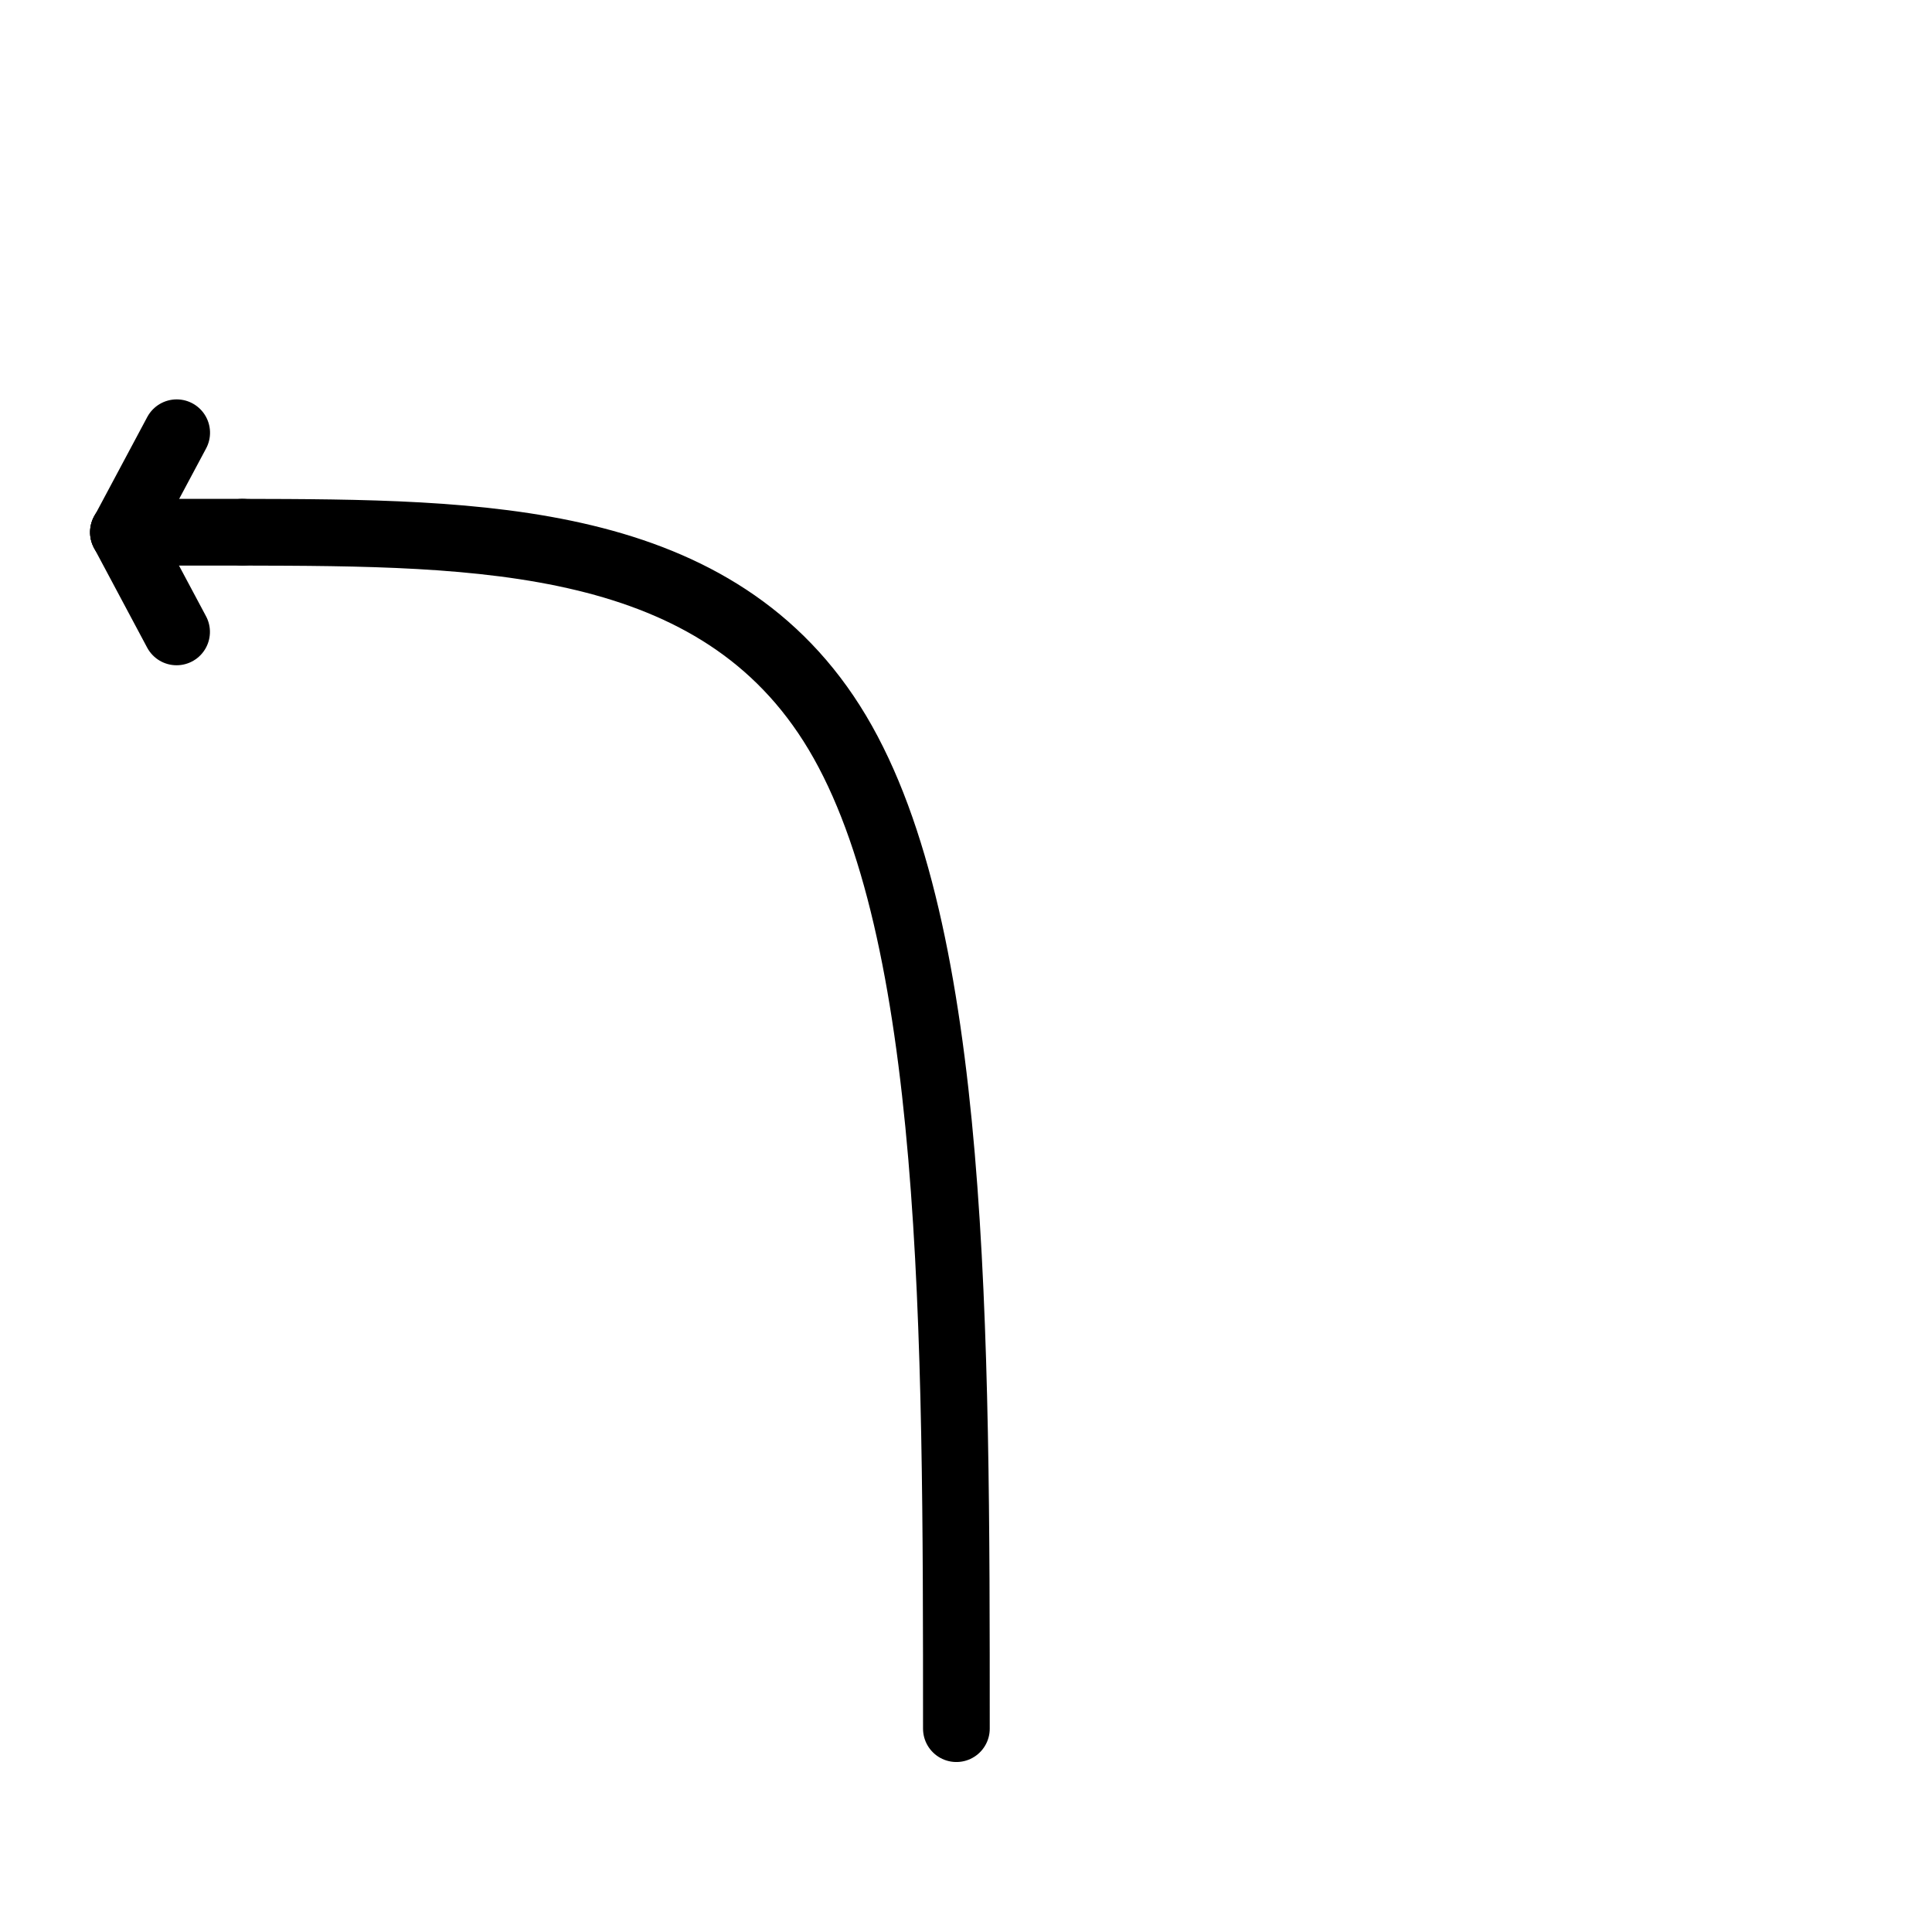 <?xml version="1.0" encoding="UTF-8" standalone="no"?>
<svg xmlns="http://www.w3.org/2000/svg" id="SVGCanvas" class="SVGCanvas" width="300px" height="300px"><g id="Curve_Big_Right_Middle871" transform="rotate(-90 150 150) rotate(90 150 150) scale(1.1 1.1) scale(0.9 0.9) scale(-1 1) translate(-300 0)"><svg viewBox="0 0 200.71 200.71" label="Curve Big Right Middle" id="Curve_Big_Right_Middle87"><title>Curve Big Right Middle</title><g xmlns:inkscape="http://www.inkscape.org/namespaces/inkscape" inkscape:groupmode="layer" id="layer25" inkscape:label="Curve Big Right Middle" style="display:inline">
    <path style="fill:none;stroke:#000000;stroke-width:7;stroke-linecap:round;stroke-linejoin:round;stroke-miterlimit:4;stroke-dasharray:none;stroke-opacity:1" d="m 100.35,181.4 c 0,-41.794 0,-83.588 12.485,-104.512 12.485,-20.924 37.456,-20.981 62.425,-21.038" id="path1369" inkscape:connector-curvature="0" inkscape:path-effect="#path-effect1371" inkscape:original-d="m 100.35,181.39999 c 0.001,-41.79433 0.001,-83.587658 0,-125.37999 24.9704,-0.05766 49.94101,-0.114331 74.91001,-0.169997"/>
  </g></svg></g><g id="Arrow_Right_Middle_Top342" transform="rotate(-90 150 150) rotate(90 150 150) scale(1.1 1.1) scale(0.9 0.9) scale(-1 1) translate(-300 0)"><svg viewBox="0 0 200.71 200.71" label="Arrow Right Middle Top" id="Arrow_Right_Middle_Top34"><title>Arrow Right Middle Top</title><g xmlns:inkscape="http://www.inkscape.org/namespaces/inkscape" inkscape:groupmode="layer" id="layer19" inkscape:label="Arrow Right Middle Top" style="display:inline">
    <g style="display:inline" id="g244-6-3" transform="rotate(90,178.465,52.835)">
      <line class="cls-3" x1="181.48" y1="43.54" x2="181.48" y2="56.04" id="line238-8-1" style="fill:none;stroke:#000000;stroke-width:7px;stroke-linecap:round"/>
      <line class="cls-3" x1="191.94" y1="49.12" x2="181.48" y2="43.54" id="line240-8-7" style="fill:none;stroke:#000000;stroke-width:7px;stroke-linecap:round"/>
      <line class="cls-3" x1="181.49" y1="43.55" x2="171.04" y2="49.13" id="line242-2-3" style="fill:none;stroke:#000000;stroke-width:7px;stroke-linecap:round"/>
    </g>
  </g></svg></g></svg>